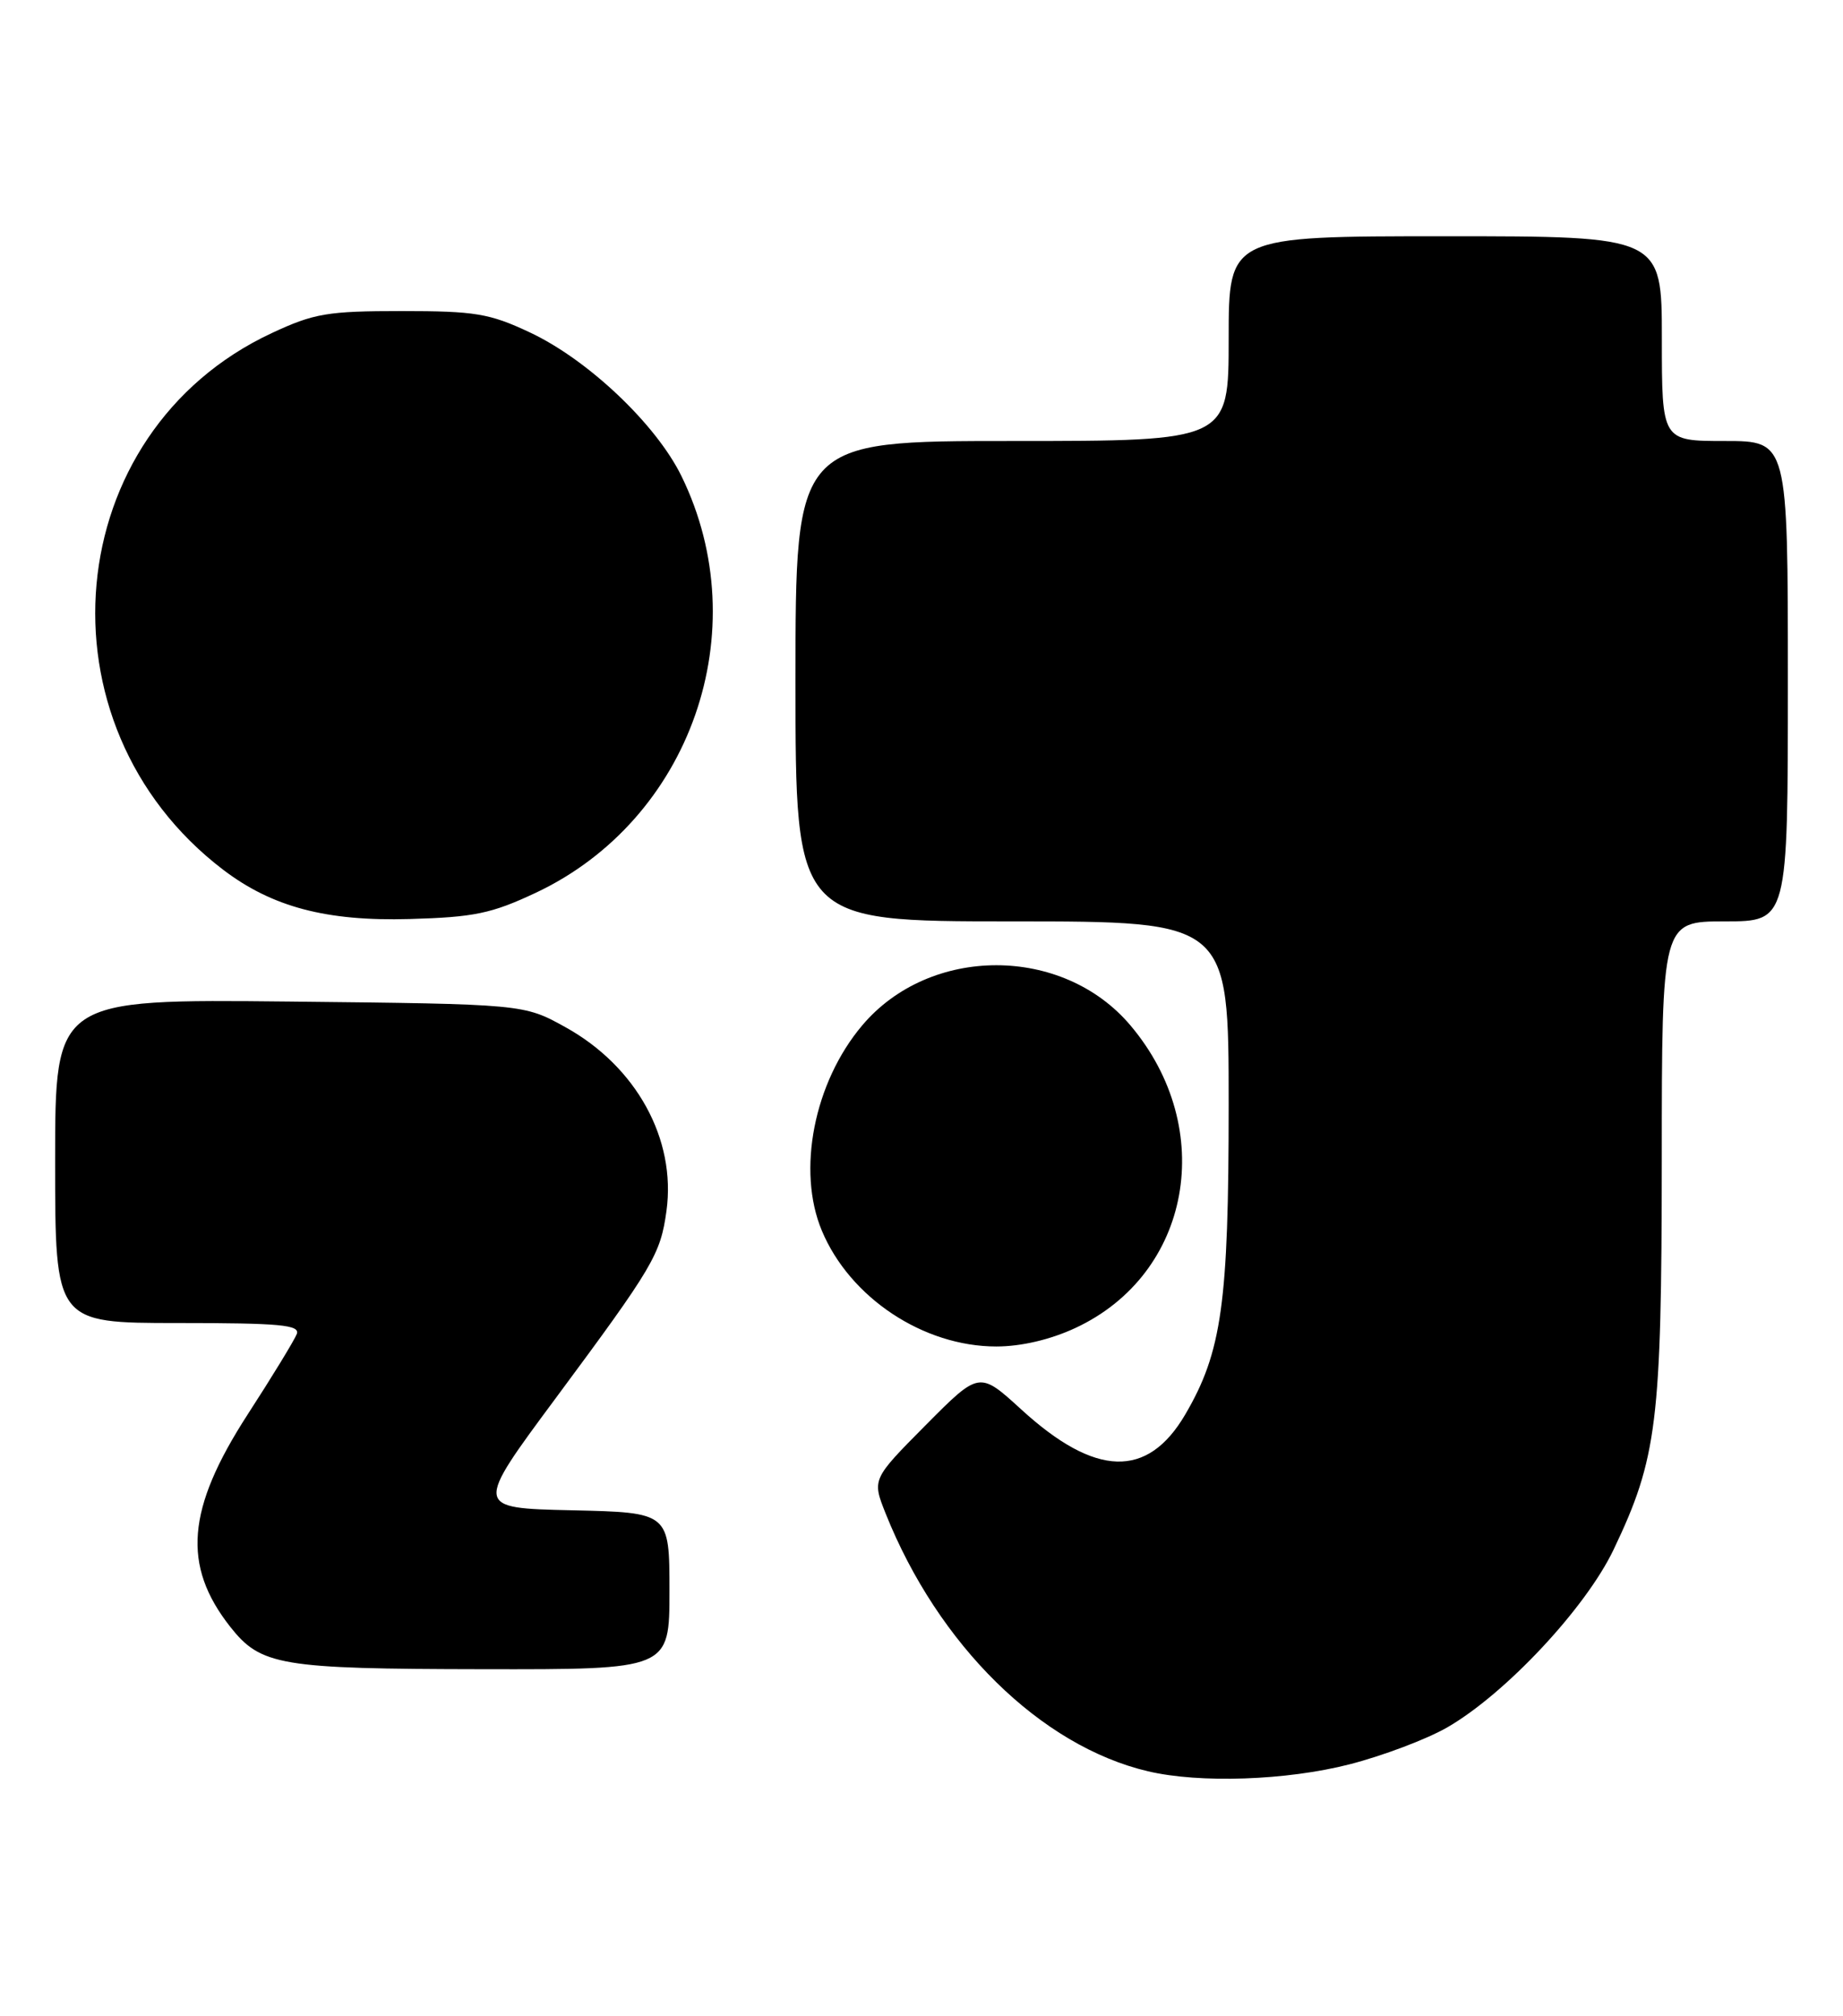 <?xml version="1.0" encoding="UTF-8" standalone="no"?>
<!DOCTYPE svg PUBLIC "-//W3C//DTD SVG 1.1//EN" "http://www.w3.org/Graphics/SVG/1.1/DTD/svg11.dtd" >
<svg xmlns="http://www.w3.org/2000/svg" xmlns:xlink="http://www.w3.org/1999/xlink" version="1.1" viewBox="0 0 234 256">
 <g >
 <path fill="currentColor"
d=" M 171.34 224.04 C 175.56 222.96 181.14 220.85 183.75 219.35 C 191.14 215.09 201.32 204.21 204.87 196.78 C 210.41 185.17 210.97 180.62 210.99 147.25 C 211.00 117.00 211.00 117.00 219.00 117.00 C 227.00 117.00 227.00 117.00 227.00 86.50 C 227.00 56.00 227.00 56.00 219.00 56.00 C 211.00 56.00 211.00 56.00 211.00 43.00 C 211.00 30.00 211.00 30.00 183.50 30.00 C 156.00 30.00 156.00 30.00 156.00 43.00 C 156.00 56.00 156.00 56.00 128.50 56.00 C 101.00 56.00 101.00 56.00 101.00 86.50 C 101.00 117.00 101.00 117.00 128.50 117.00 C 156.00 117.00 156.00 117.00 156.00 140.29 C 156.00 165.49 155.13 171.68 150.49 179.61 C 145.70 187.79 139.08 187.59 129.66 178.97 C 124.34 174.11 124.34 174.11 117.53 180.97 C 110.72 187.84 110.72 187.84 112.44 192.17 C 119.12 208.90 132.14 221.71 145.75 224.92 C 152.32 226.47 163.34 226.09 171.34 224.04 Z  M 85.00 202.03 C 85.00 192.06 85.00 192.06 72.61 191.78 C 60.21 191.50 60.21 191.50 70.59 177.50 C 82.97 160.80 83.86 159.29 84.62 153.76 C 85.87 144.65 80.79 135.42 71.80 130.44 C 66.50 127.50 66.50 127.50 36.75 127.18 C 7.00 126.87 7.00 126.87 7.00 147.43 C 7.00 168.00 7.00 168.00 22.61 168.00 C 35.59 168.00 38.12 168.24 37.68 169.40 C 37.38 170.17 34.57 174.79 31.42 179.65 C 23.69 191.62 23.11 198.78 29.22 206.56 C 33.12 211.51 35.56 211.92 61.25 211.96 C 85.00 212.00 85.00 212.00 85.00 202.03 Z  M 136.54 168.63 C 151.24 161.79 154.60 143.32 143.53 130.21 C 134.93 120.02 118.07 120.02 109.47 130.21 C 103.35 137.46 101.15 148.65 104.35 156.28 C 107.91 164.79 117.24 170.98 126.50 170.98 C 129.65 170.98 133.37 170.11 136.54 168.63 Z  M 68.00 113.38 C 87.72 104.11 96.13 80.09 86.52 60.45 C 83.29 53.86 74.64 45.66 67.25 42.20 C 62.15 39.80 60.31 39.50 51.00 39.50 C 41.59 39.50 39.87 39.79 34.50 42.30 C 7.55 54.88 4.19 92.03 28.33 110.44 C 34.54 115.17 41.43 117.00 52.00 116.70 C 60.19 116.47 62.40 116.01 68.00 113.38 Z "/>
</g>
</svg>